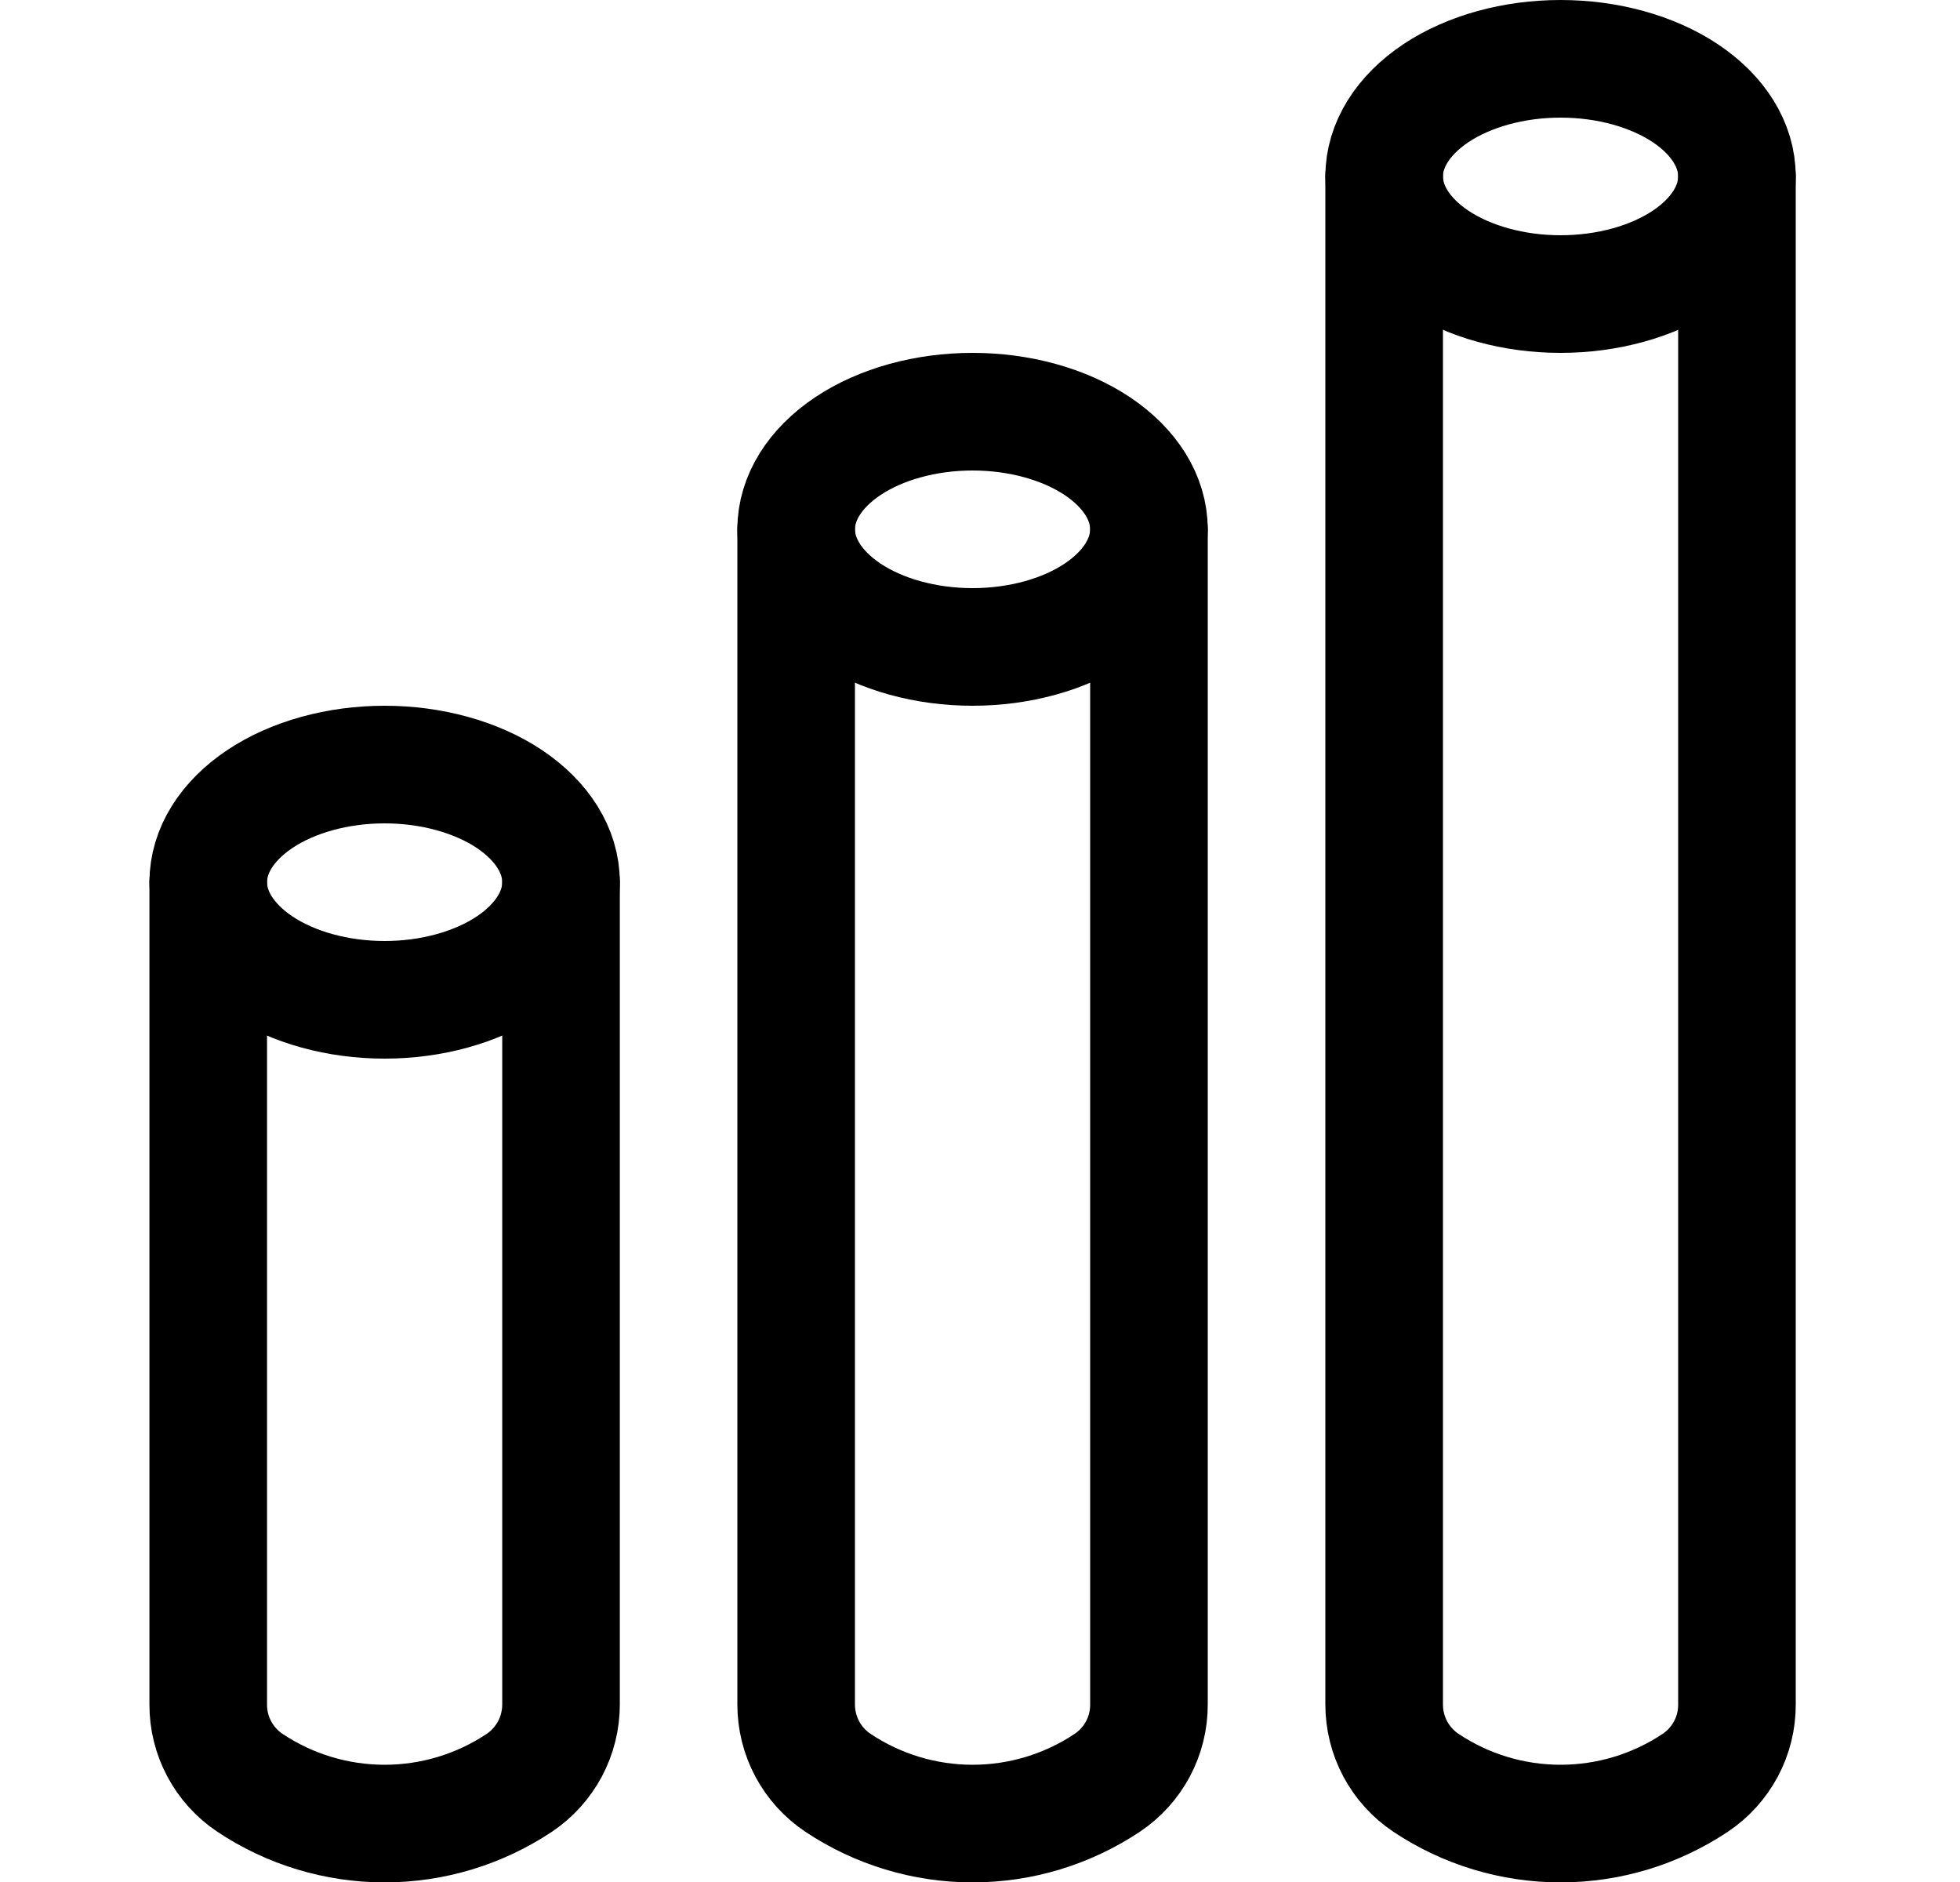 <svg width="25" height="24" viewBox="0 0 25 24" fill="none" xmlns="http://www.w3.org/2000/svg">
<g clip-path="url(#clip0_1316_12165)">
<path d="M7.156 11.25V21.735C7.156 21.933 7.108 22.127 7.015 22.302C6.922 22.476 6.788 22.625 6.624 22.735C6.115 23.074 5.517 23.255 4.906 23.255C4.294 23.255 3.696 23.074 3.188 22.735C3.023 22.625 2.889 22.476 2.796 22.302C2.703 22.127 2.655 21.933 2.656 21.735V11.25" stroke="black" stroke-width="1.5" stroke-linecap="round" stroke-linejoin="round"/>
<path d="M2.656 11.25C2.656 11.648 2.893 12.029 3.315 12.311C3.736 12.592 4.309 12.75 4.906 12.75C5.502 12.75 6.075 12.592 6.497 12.311C6.918 12.029 7.156 11.648 7.156 11.25C7.156 10.852 6.918 10.471 6.497 10.189C6.075 9.908 5.502 9.75 4.906 9.75C4.309 9.75 3.736 9.908 3.315 10.189C2.893 10.471 2.656 10.852 2.656 11.25Z" stroke="black" stroke-width="1.5" stroke-linecap="round" stroke-linejoin="round"/>
<path d="M14.655 6.75V21.735C14.656 21.933 14.608 22.127 14.515 22.302C14.422 22.476 14.288 22.625 14.123 22.735C13.615 23.074 13.017 23.255 12.405 23.255C11.794 23.255 11.196 23.074 10.688 22.735C10.523 22.625 10.389 22.476 10.296 22.302C10.203 22.127 10.155 21.933 10.155 21.735V6.75" stroke="black" stroke-width="1.5" stroke-linecap="round" stroke-linejoin="round"/>
<path d="M10.155 6.75C10.155 7.148 10.393 7.529 10.815 7.811C11.236 8.092 11.809 8.25 12.405 8.25C13.002 8.25 13.575 8.092 13.996 7.811C14.418 7.529 14.655 7.148 14.655 6.75C14.655 6.352 14.418 5.971 13.996 5.689C13.575 5.408 13.002 5.25 12.405 5.25C11.809 5.25 11.236 5.408 10.815 5.689C10.393 5.971 10.155 6.352 10.155 6.75Z" stroke="black" stroke-width="1.5" stroke-linecap="round" stroke-linejoin="round"/>
<path d="M22.155 2.25V21.735C22.156 21.933 22.108 22.127 22.015 22.302C21.922 22.476 21.788 22.625 21.623 22.735C21.115 23.074 20.517 23.255 19.905 23.255C19.294 23.255 18.696 23.074 18.188 22.735C18.023 22.625 17.889 22.476 17.796 22.302C17.703 22.127 17.655 21.933 17.655 21.735V2.25" stroke="black" stroke-width="1.5" stroke-linecap="round" stroke-linejoin="round"/>
<path d="M17.655 2.25C17.655 2.648 17.893 3.029 18.314 3.311C18.736 3.592 19.309 3.75 19.905 3.75C20.502 3.75 21.075 3.592 21.497 3.311C21.919 3.029 22.155 2.648 22.155 2.25C22.155 1.852 21.919 1.471 21.497 1.189C21.075 0.908 20.502 0.75 19.905 0.75C19.309 0.75 18.736 0.908 18.314 1.189C17.893 1.471 17.655 1.852 17.655 2.25Z" stroke="black" stroke-width="1.5" stroke-linecap="round" stroke-linejoin="round"/>
</g>
<defs>
<clipPath id="clip0_1316_12165">
<rect width="24" height="24" fill="white" transform="translate(0.406)"/>
</clipPath>
</defs>
</svg>

